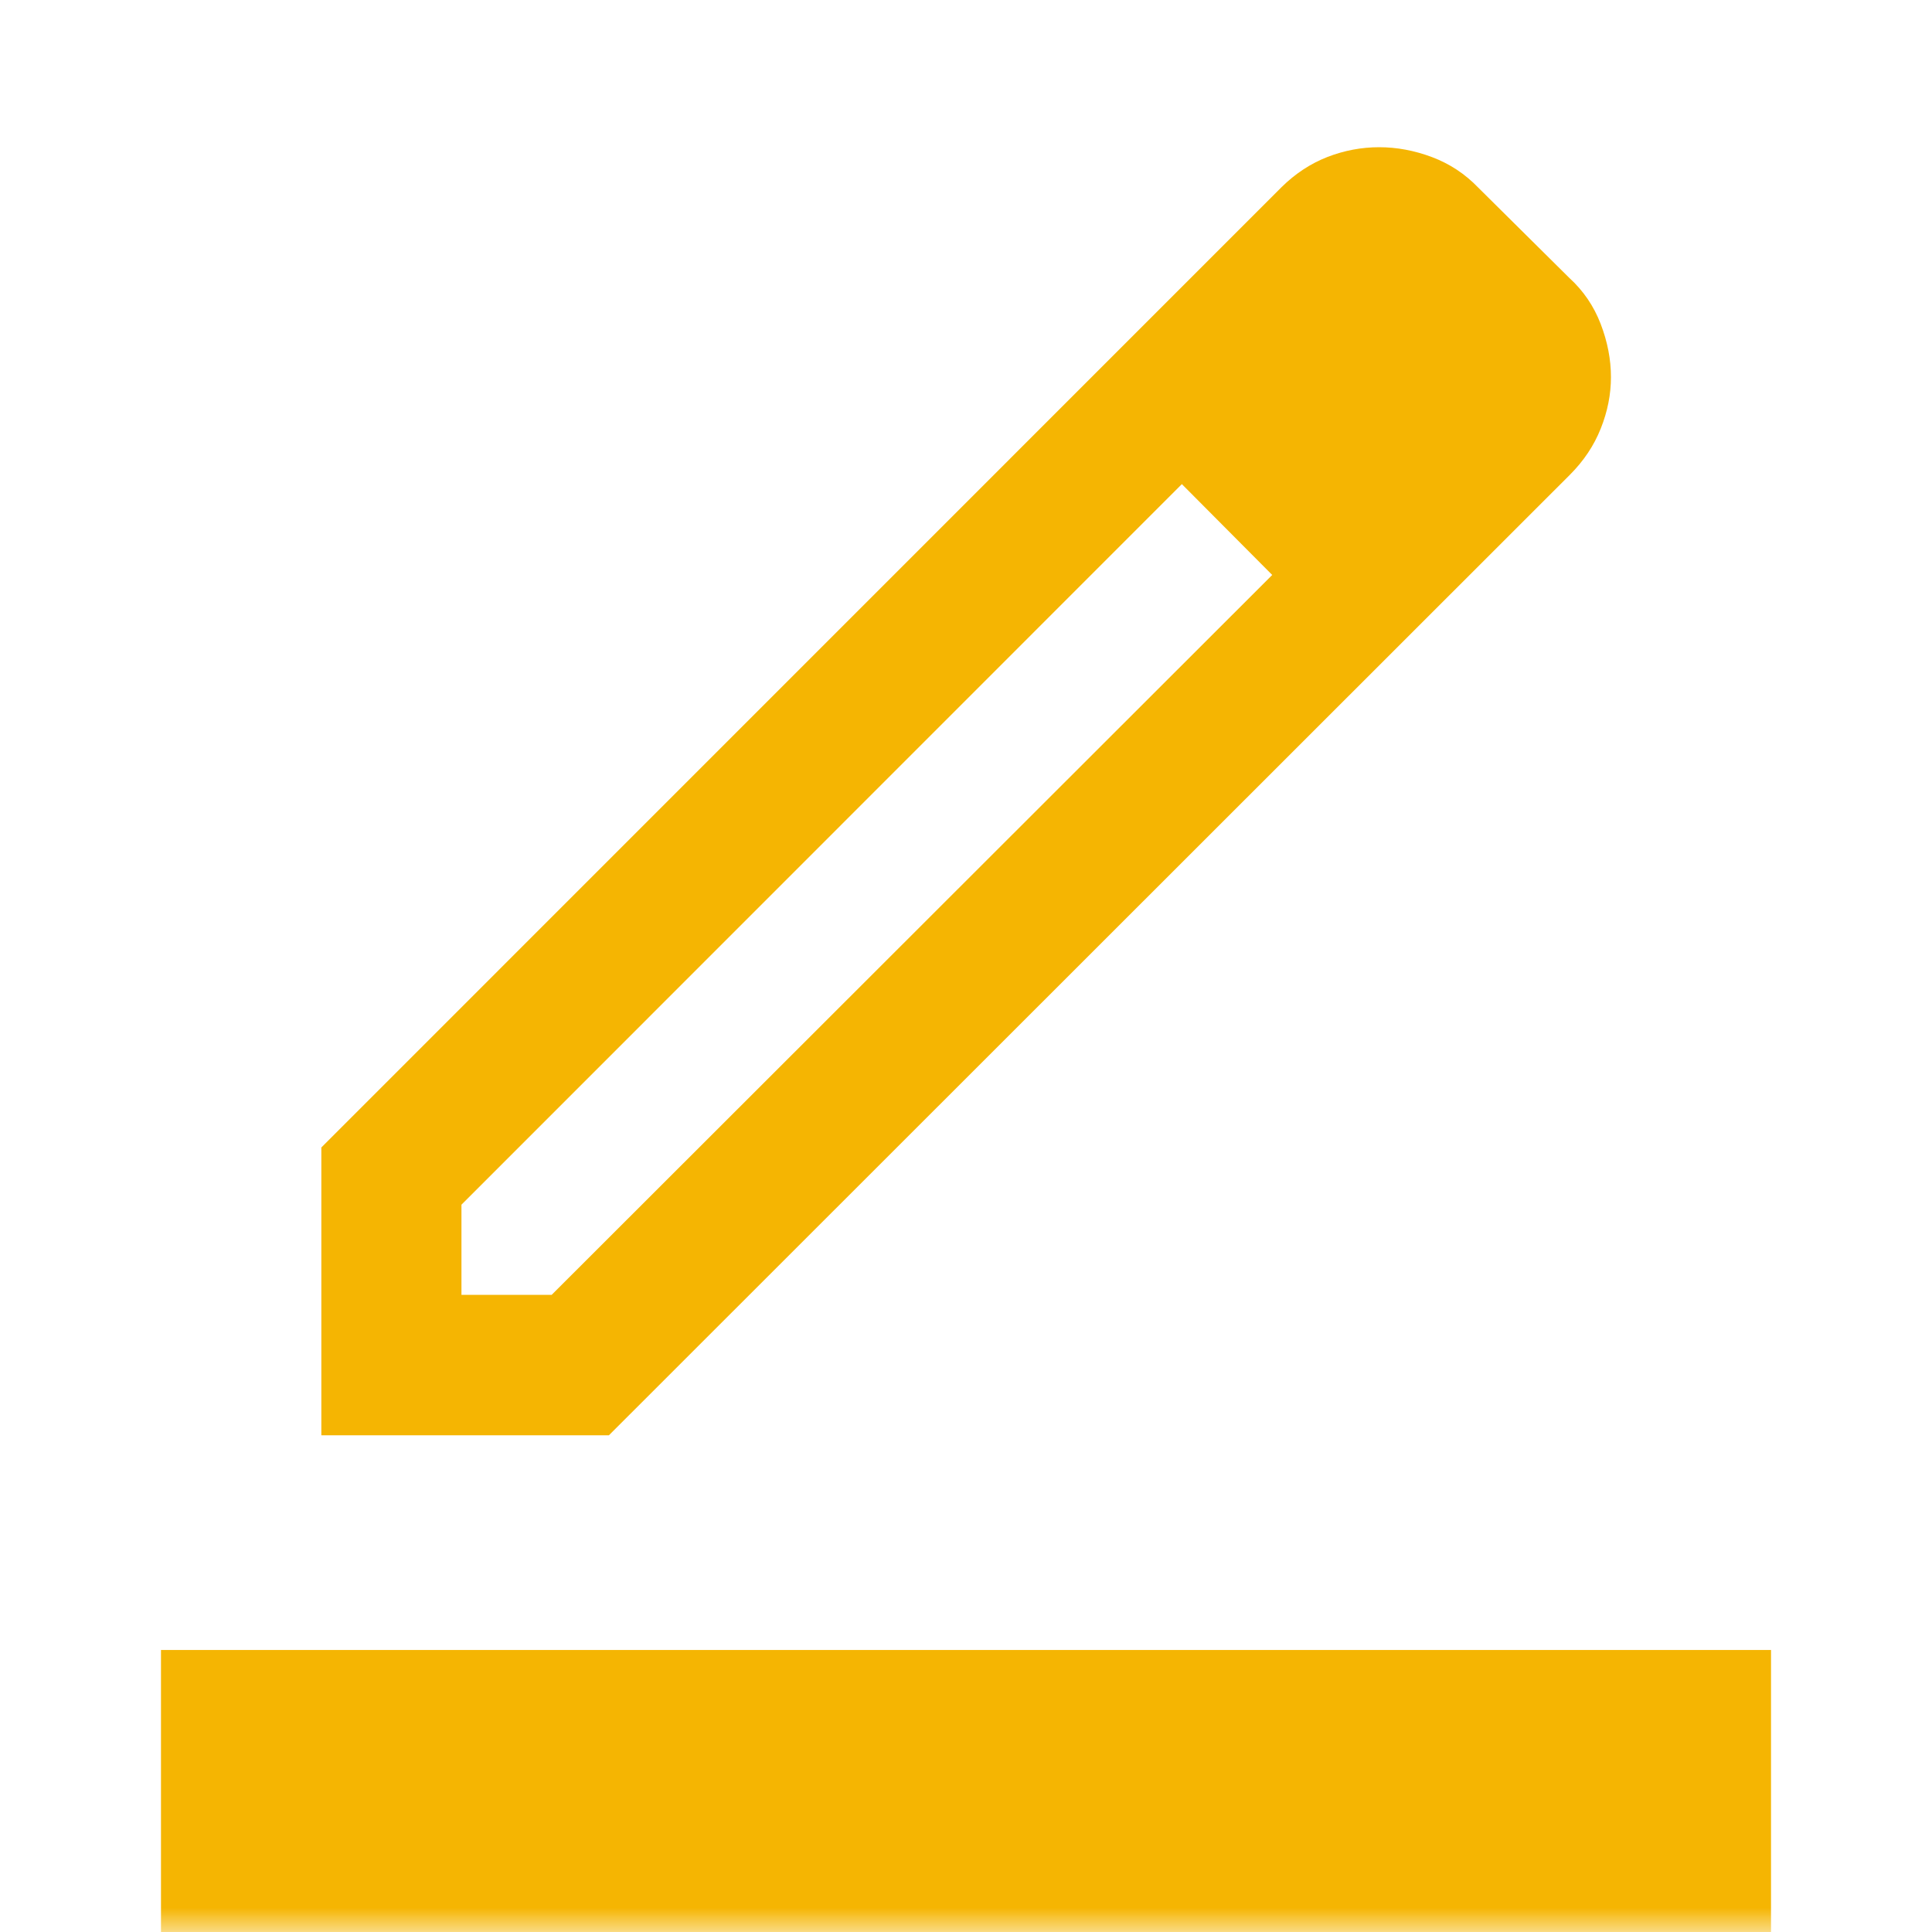 <svg width="40" height="40" viewBox="0 0 40 40" fill="none" xmlns="http://www.w3.org/2000/svg">
<mask id="mask0_58_90" style="mask-type:alpha" maskUnits="userSpaceOnUse" x="0" y="0" width="40" height="40">
<rect width="40" height="40" fill="#D9D9D9"/>
</mask>
<g mask="url(#mask0_58_90)">
<path d="M3.333 40V34.161H36.667V40H3.333ZM9.554 26.809H11.421L26.34 11.904L24.469 10.023L9.554 24.942V26.809ZM6.653 29.716V23.757L26.535 3.873C26.819 3.593 27.135 3.386 27.483 3.25C27.832 3.115 28.189 3.048 28.555 3.048C28.92 3.048 29.285 3.116 29.649 3.253C30.013 3.39 30.332 3.6 30.604 3.883L32.491 5.754C32.782 6.019 32.998 6.337 33.14 6.706C33.282 7.076 33.353 7.443 33.353 7.808C33.353 8.164 33.283 8.519 33.142 8.872C33.002 9.225 32.788 9.545 32.501 9.832L12.607 29.716H6.653Z" fill="#F5B502"/>
</g>
</svg>
